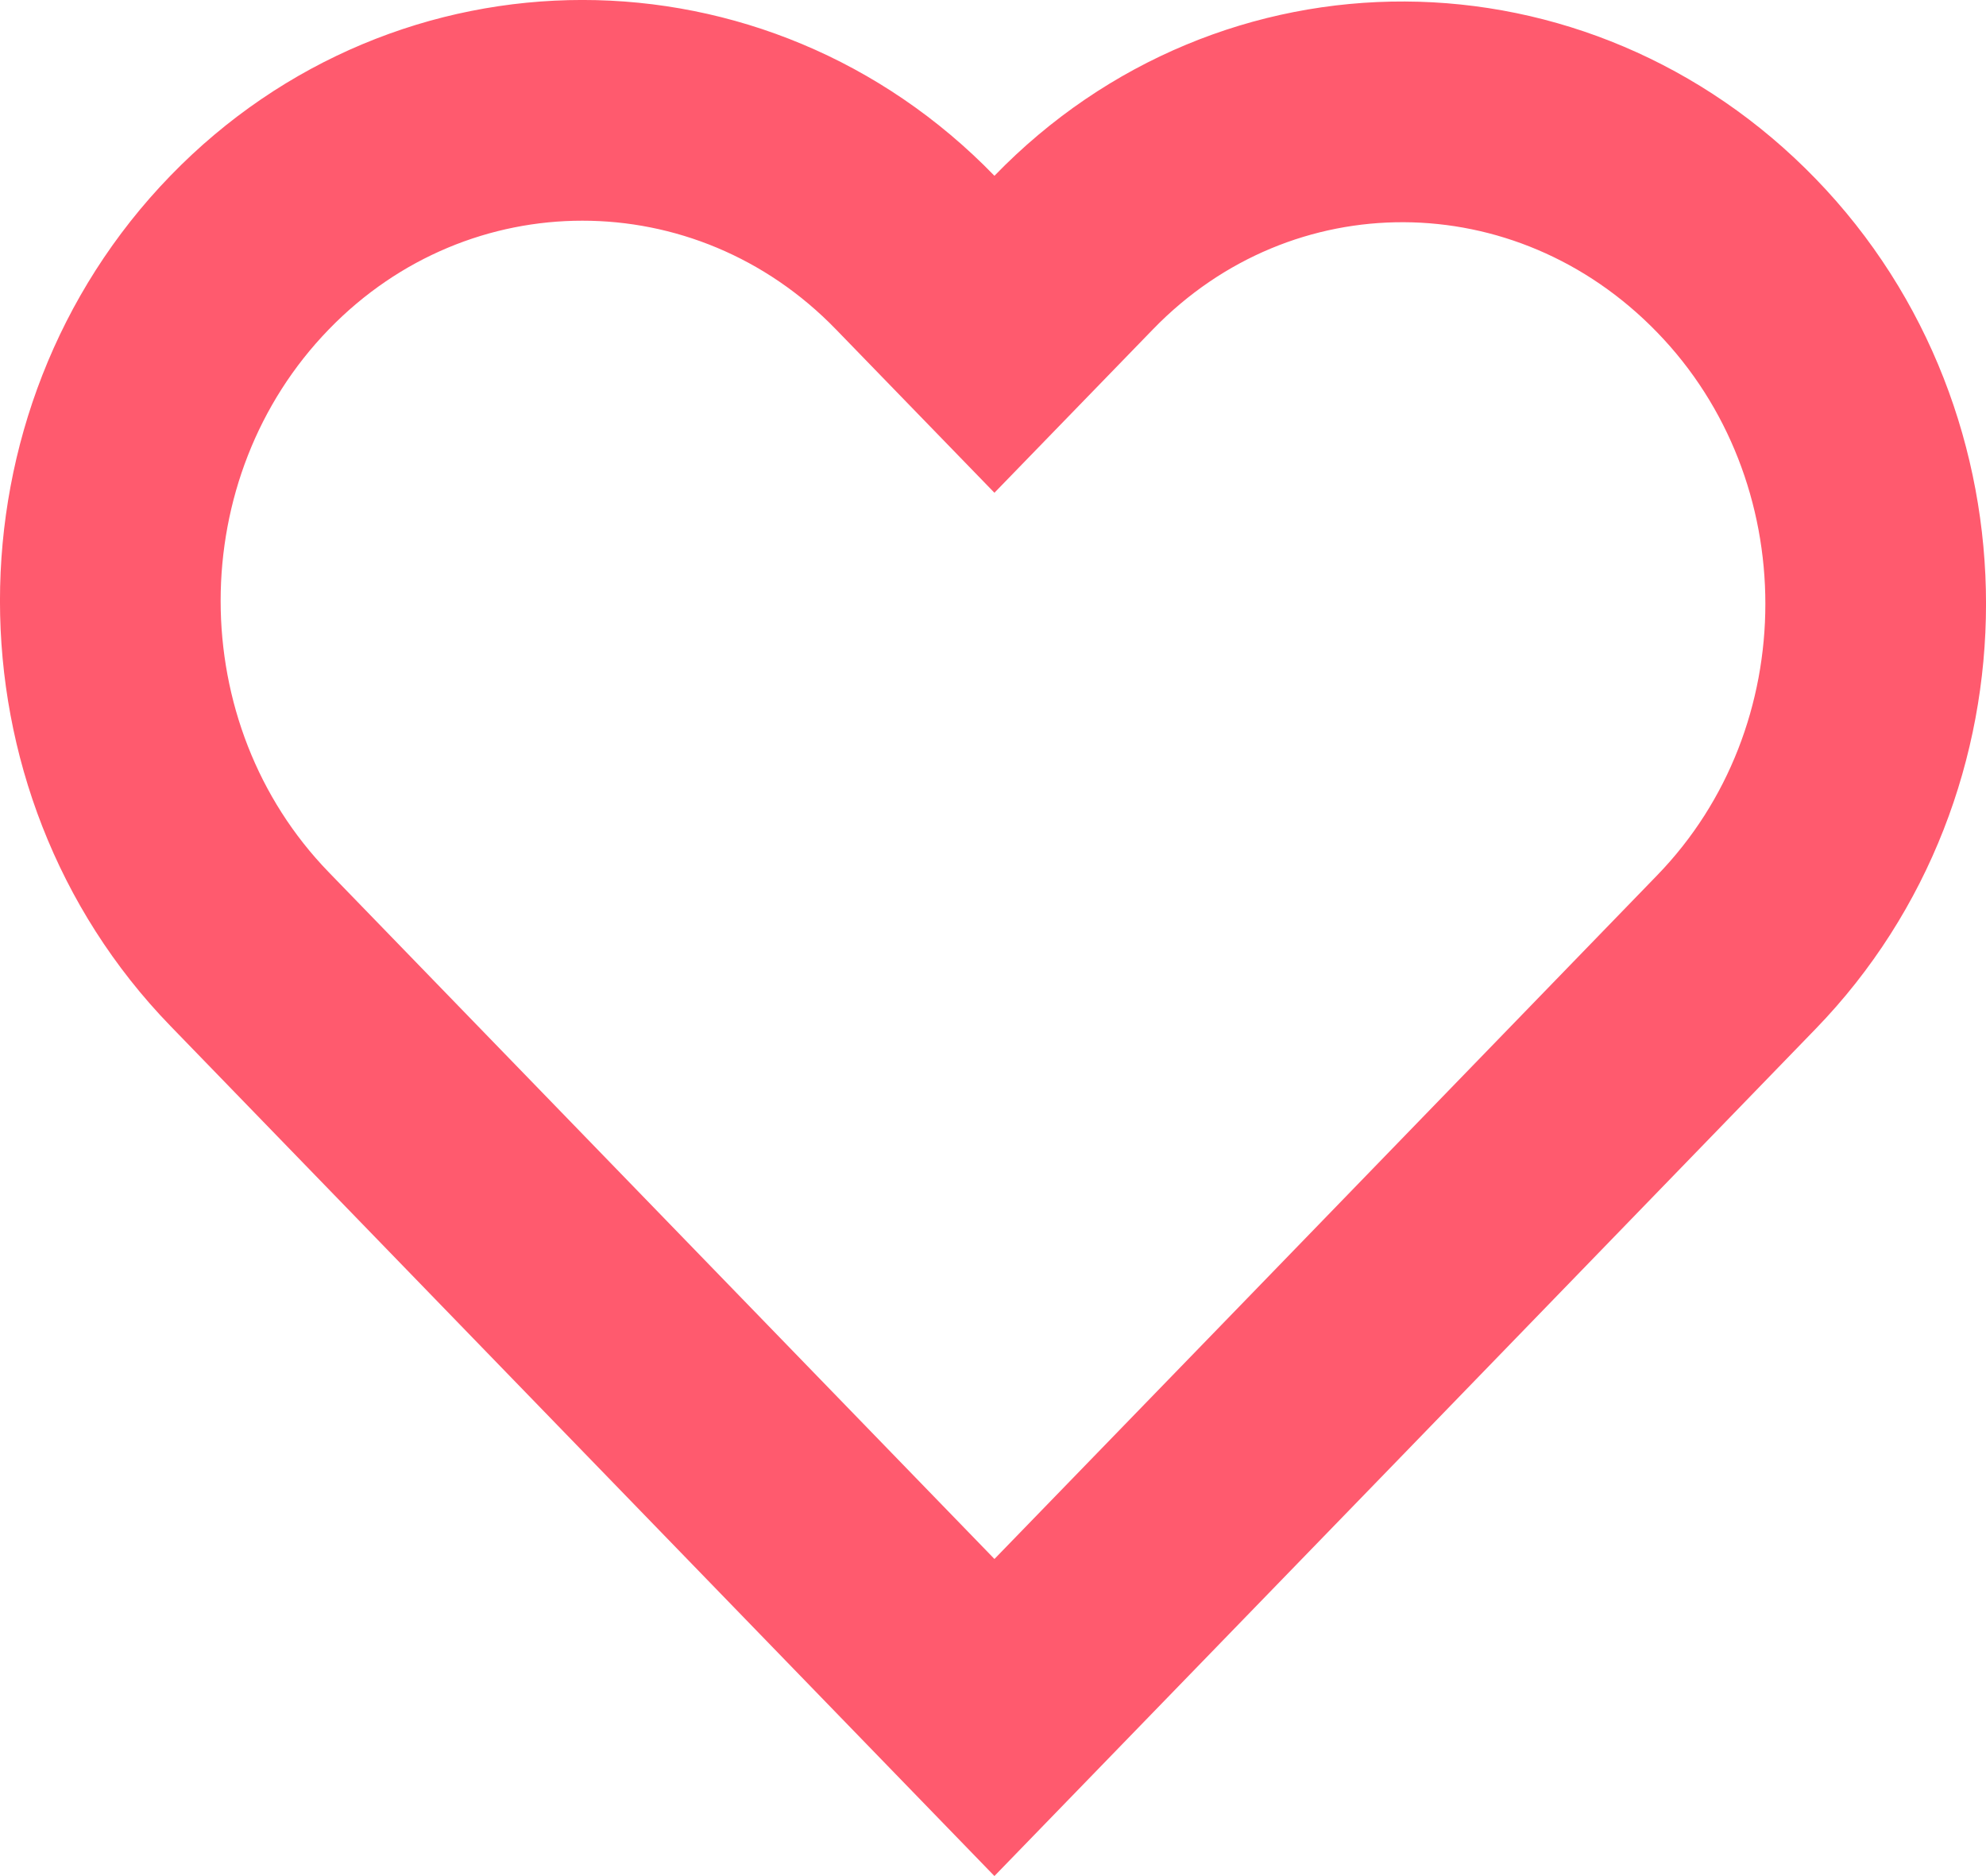 <svg width="18" height="17" viewBox="0 0 18 17" fill="none" xmlns="http://www.w3.org/2000/svg">
<path d="M8.295 2.289L9.013 3.029L9.731 2.289C11.39 0.577 14.066 0.591 15.738 2.316C17.421 4.051 17.421 6.892 15.738 8.627L12.017 12.466L9.013 15.563L5.983 12.438L2.262 8.6C0.579 6.865 0.579 4.024 2.262 2.289C3.928 0.57 6.629 0.57 8.295 2.289Z" stroke="#FF5A6E" stroke-width="2"/>
</svg>
